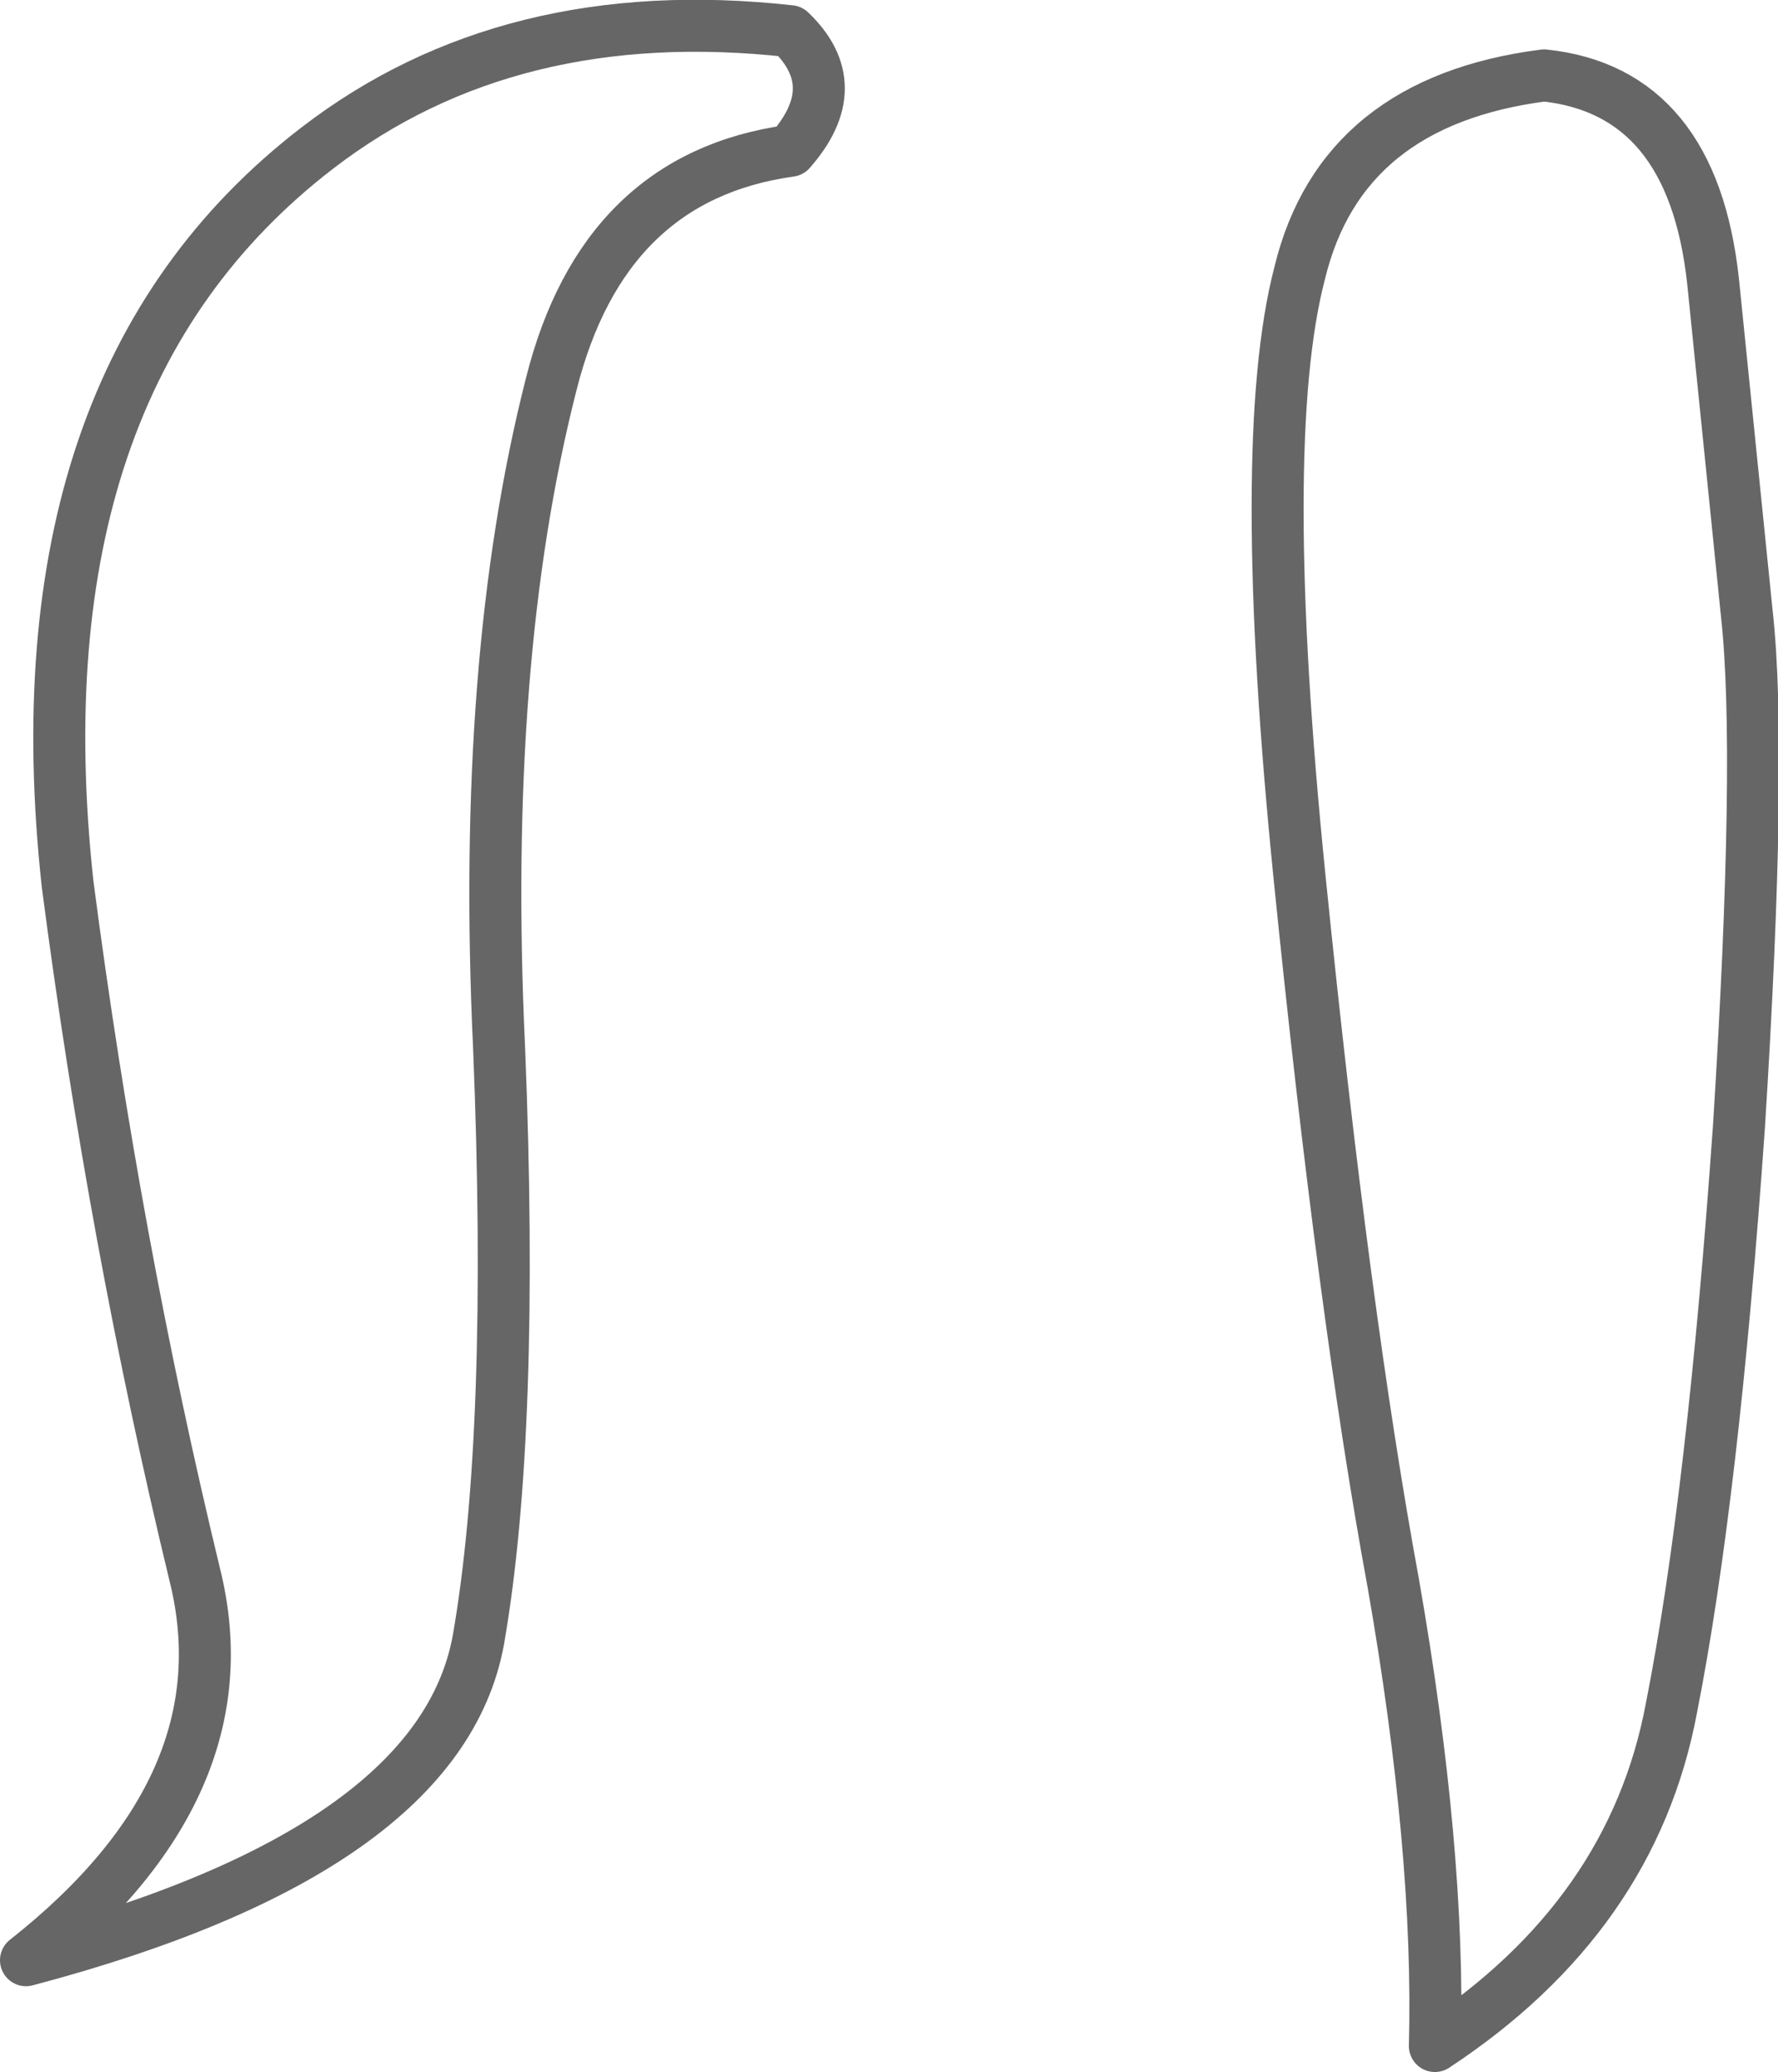 <?xml version="1.0" encoding="UTF-8" standalone="no"?>
<svg xmlns:xlink="http://www.w3.org/1999/xlink" height="39.85px" width="34.2px" xmlns="http://www.w3.org/2000/svg">
  <g transform="matrix(1.0, 0.0, 0.0, 1.0, 29.15, 3.25)">
    <path d="M-13.95 -2.65 Q-12.85 -1.6 -13.95 -0.35 -17.55 0.15 -18.55 4.15 -19.9 9.45 -19.55 16.9 -19.25 24.3 -19.95 28.3 -20.7 32.35 -28.65 34.45 -24.4 31.1 -25.4 27.05 -26.95 20.65 -27.85 13.75 -28.9 4.1 -23.05 -0.4 -19.35 -3.25 -13.95 -2.65 M3.8 2.15 L4.45 8.55 Q4.75 11.25 4.3 18.4 3.8 25.55 3.0 29.6 2.25 33.6 -1.55 36.1 -1.45 32.35 -2.35 27.2 -3.3 22.05 -4.15 13.65 -5.0 5.25 -4.15 2.0 -3.35 -1.3 0.55 -1.8 3.4 -1.5 3.8 2.15" fill="#ffffff" fill-opacity="0.0" fill-rule="evenodd" stroke="none"/>
    <path d="M3.8 2.15 Q3.4 -1.5 0.55 -1.8 -3.35 -1.3 -4.15 2.0 -5.0 5.25 -4.15 13.65 -3.3 22.05 -2.35 27.2 -1.45 32.35 -1.55 36.1 2.25 33.6 3.0 29.6 3.8 25.55 4.3 18.4 4.75 11.25 4.45 8.55 L3.8 2.15 M-13.95 -2.65 Q-19.35 -3.25 -23.05 -0.4 -28.9 4.1 -27.85 13.75 -26.95 20.65 -25.4 27.05 -24.4 31.1 -28.65 34.45 -20.7 32.35 -19.95 28.3 -19.25 24.3 -19.55 16.9 -19.9 9.45 -18.55 4.15 -17.55 0.15 -13.95 -0.35 -12.85 -1.6 -13.95 -2.65" fill="none" stroke="#000000" stroke-linecap="round" stroke-linejoin="round" stroke-opacity="0.6" stroke-width="1.0"/>
  </g>
</svg>
